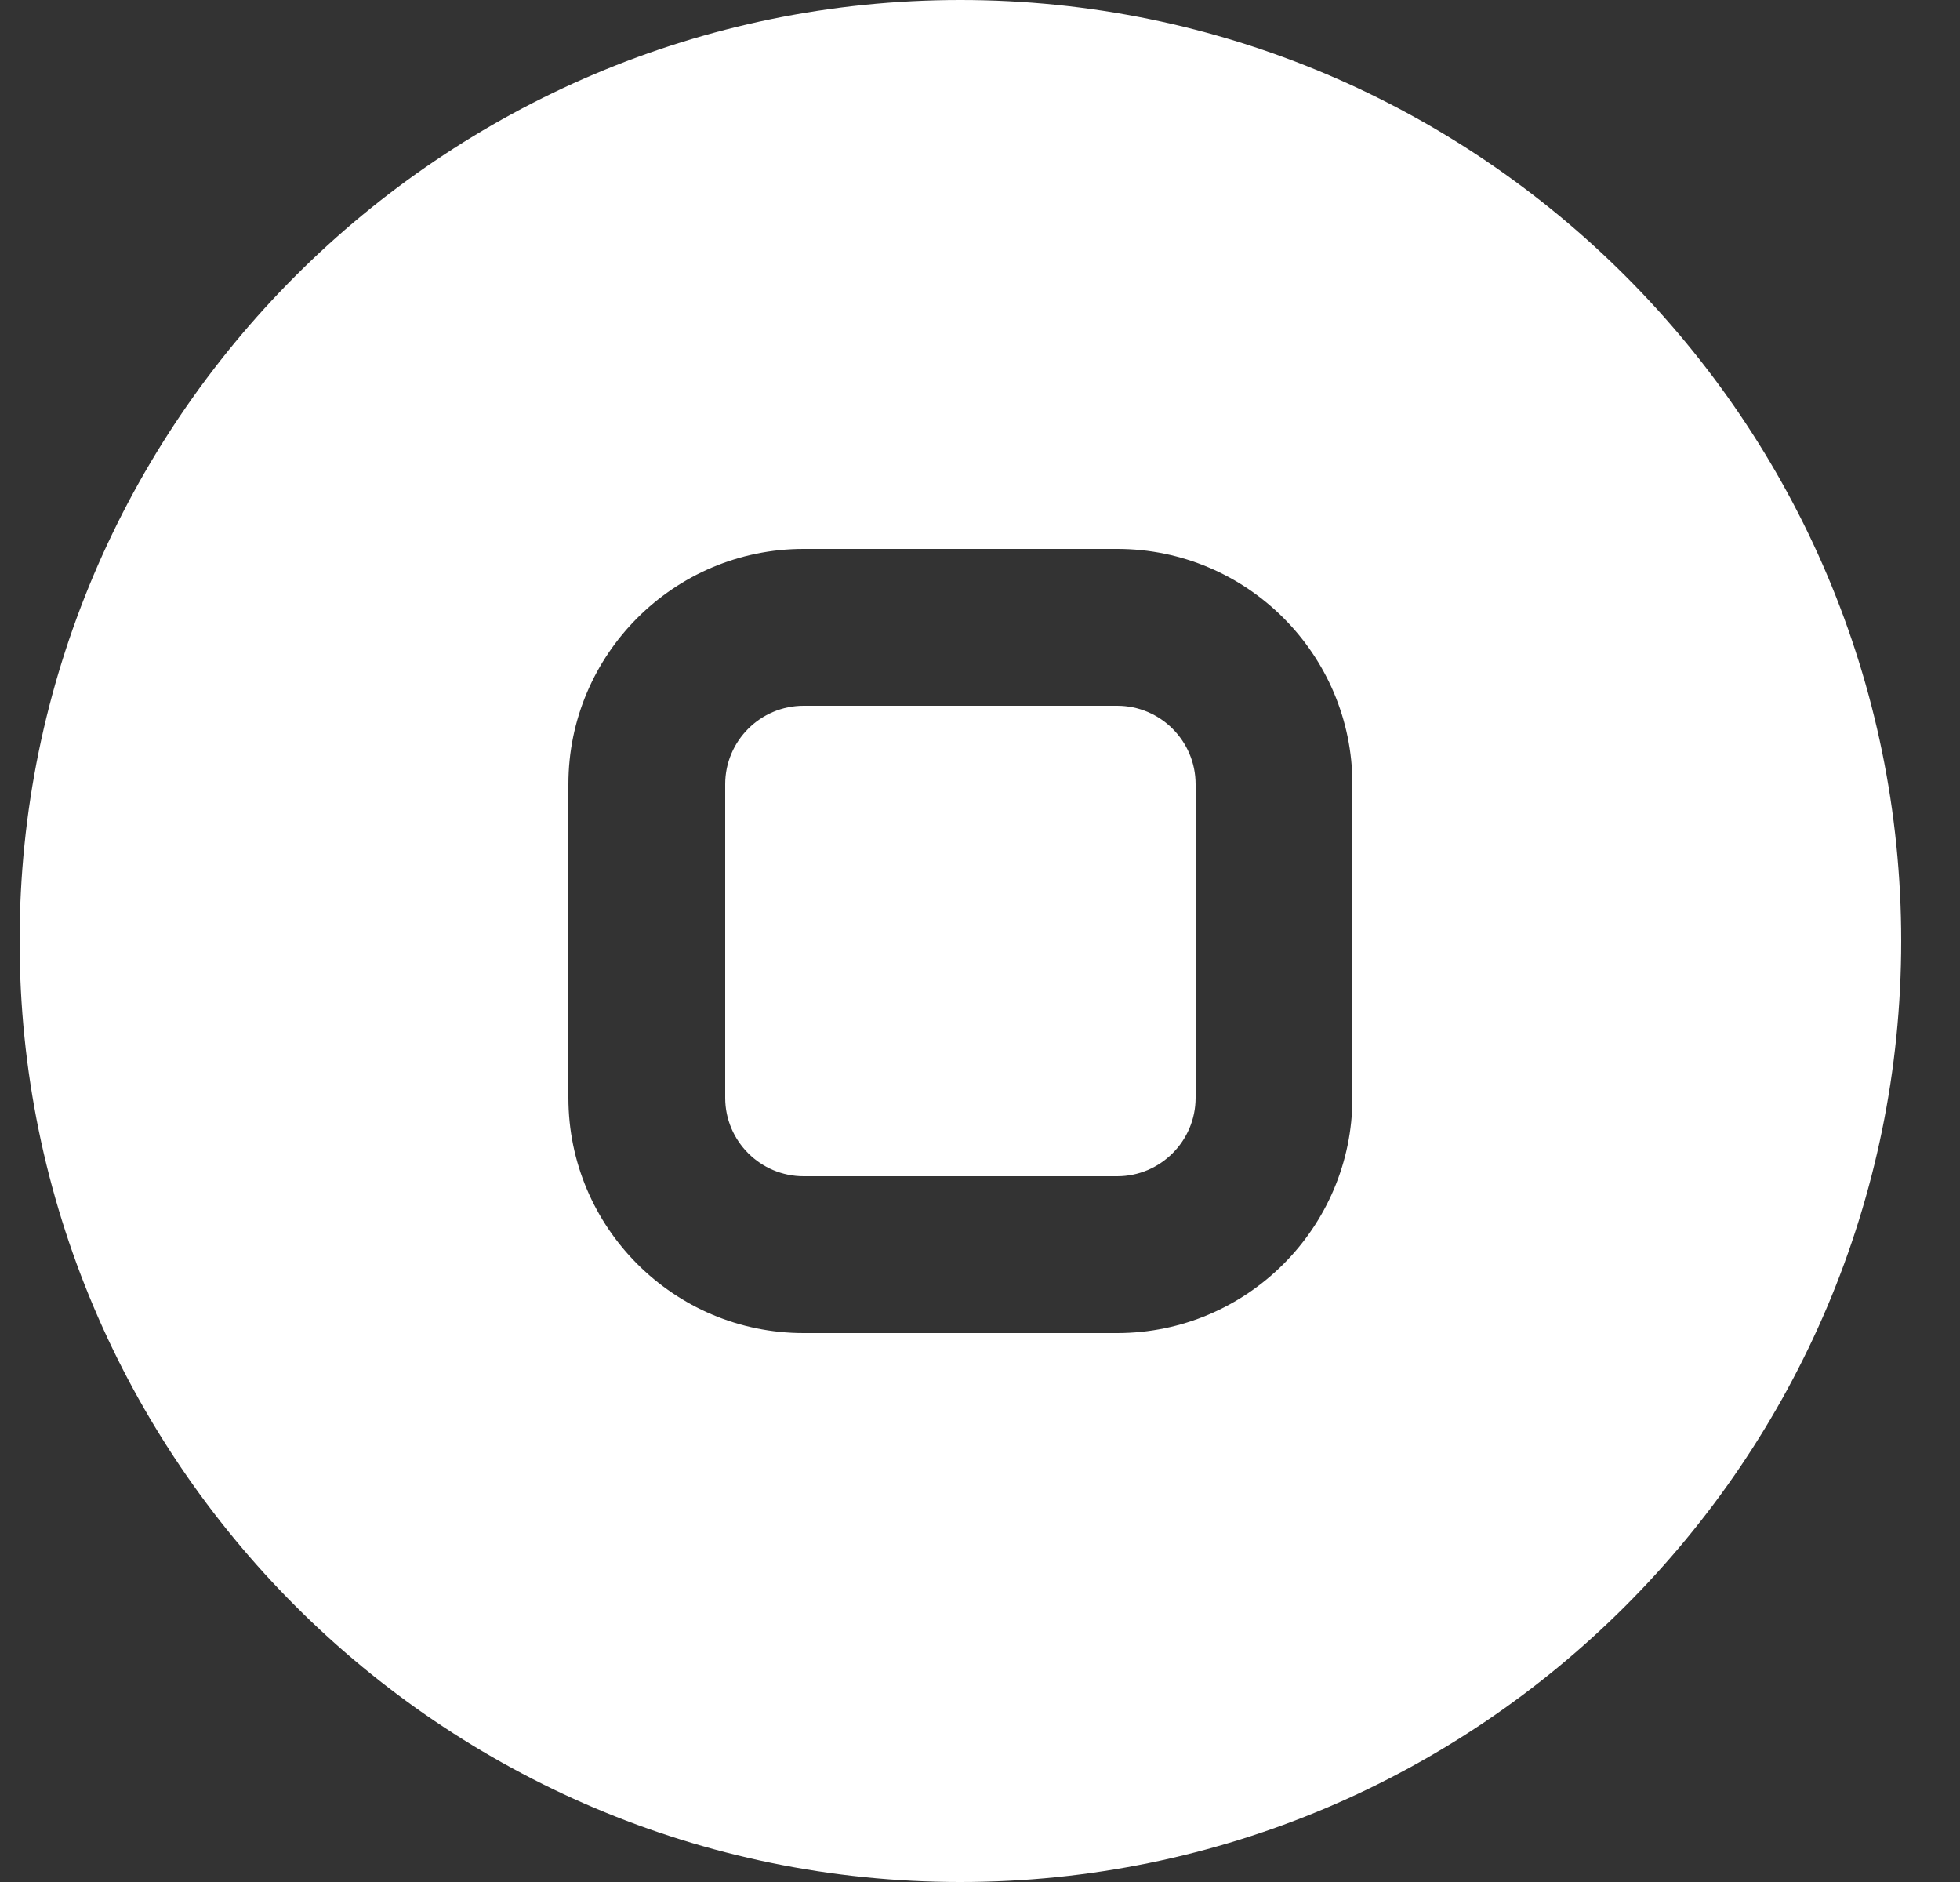 <svg width="25" height="24" viewBox="0 0 25 24" fill="none" xmlns="http://www.w3.org/2000/svg">
<rect x="0" y="0" width="25" height="24" fill="#333333" stroke="none"/>
<g clip-path="url(#clip0_5834_891)">
<path d="M12.25 0C5.633 0 0.25 5.383 0.25 12C0.25 18.617 5.633 24 12.25 24C18.867 24 24.25 18.617 24.25 12C24.25 5.383 18.867 0 12.25 0ZM17.25 14C17.25 15.654 15.904 17 14.25 17H10.25C8.596 17 7.25 15.654 7.25 14V10C7.25 8.346 8.596 7 10.25 7H14.25C15.904 7 17.25 8.346 17.25 10V14ZM15.25 10V14C15.25 14.551 14.801 15 14.25 15H10.25C9.699 15 9.25 14.551 9.25 14V10C9.25 9.449 9.699 9 10.25 9H14.25C14.801 9 15.25 9.449 15.25 10Z" fill="white"/>
</g>
<defs>
<clipPath id="clip0_5834_891">
<rect width="24" height="24" fill="white" transform="translate(0.25)"/>
</clipPath>
</defs>
</svg>
